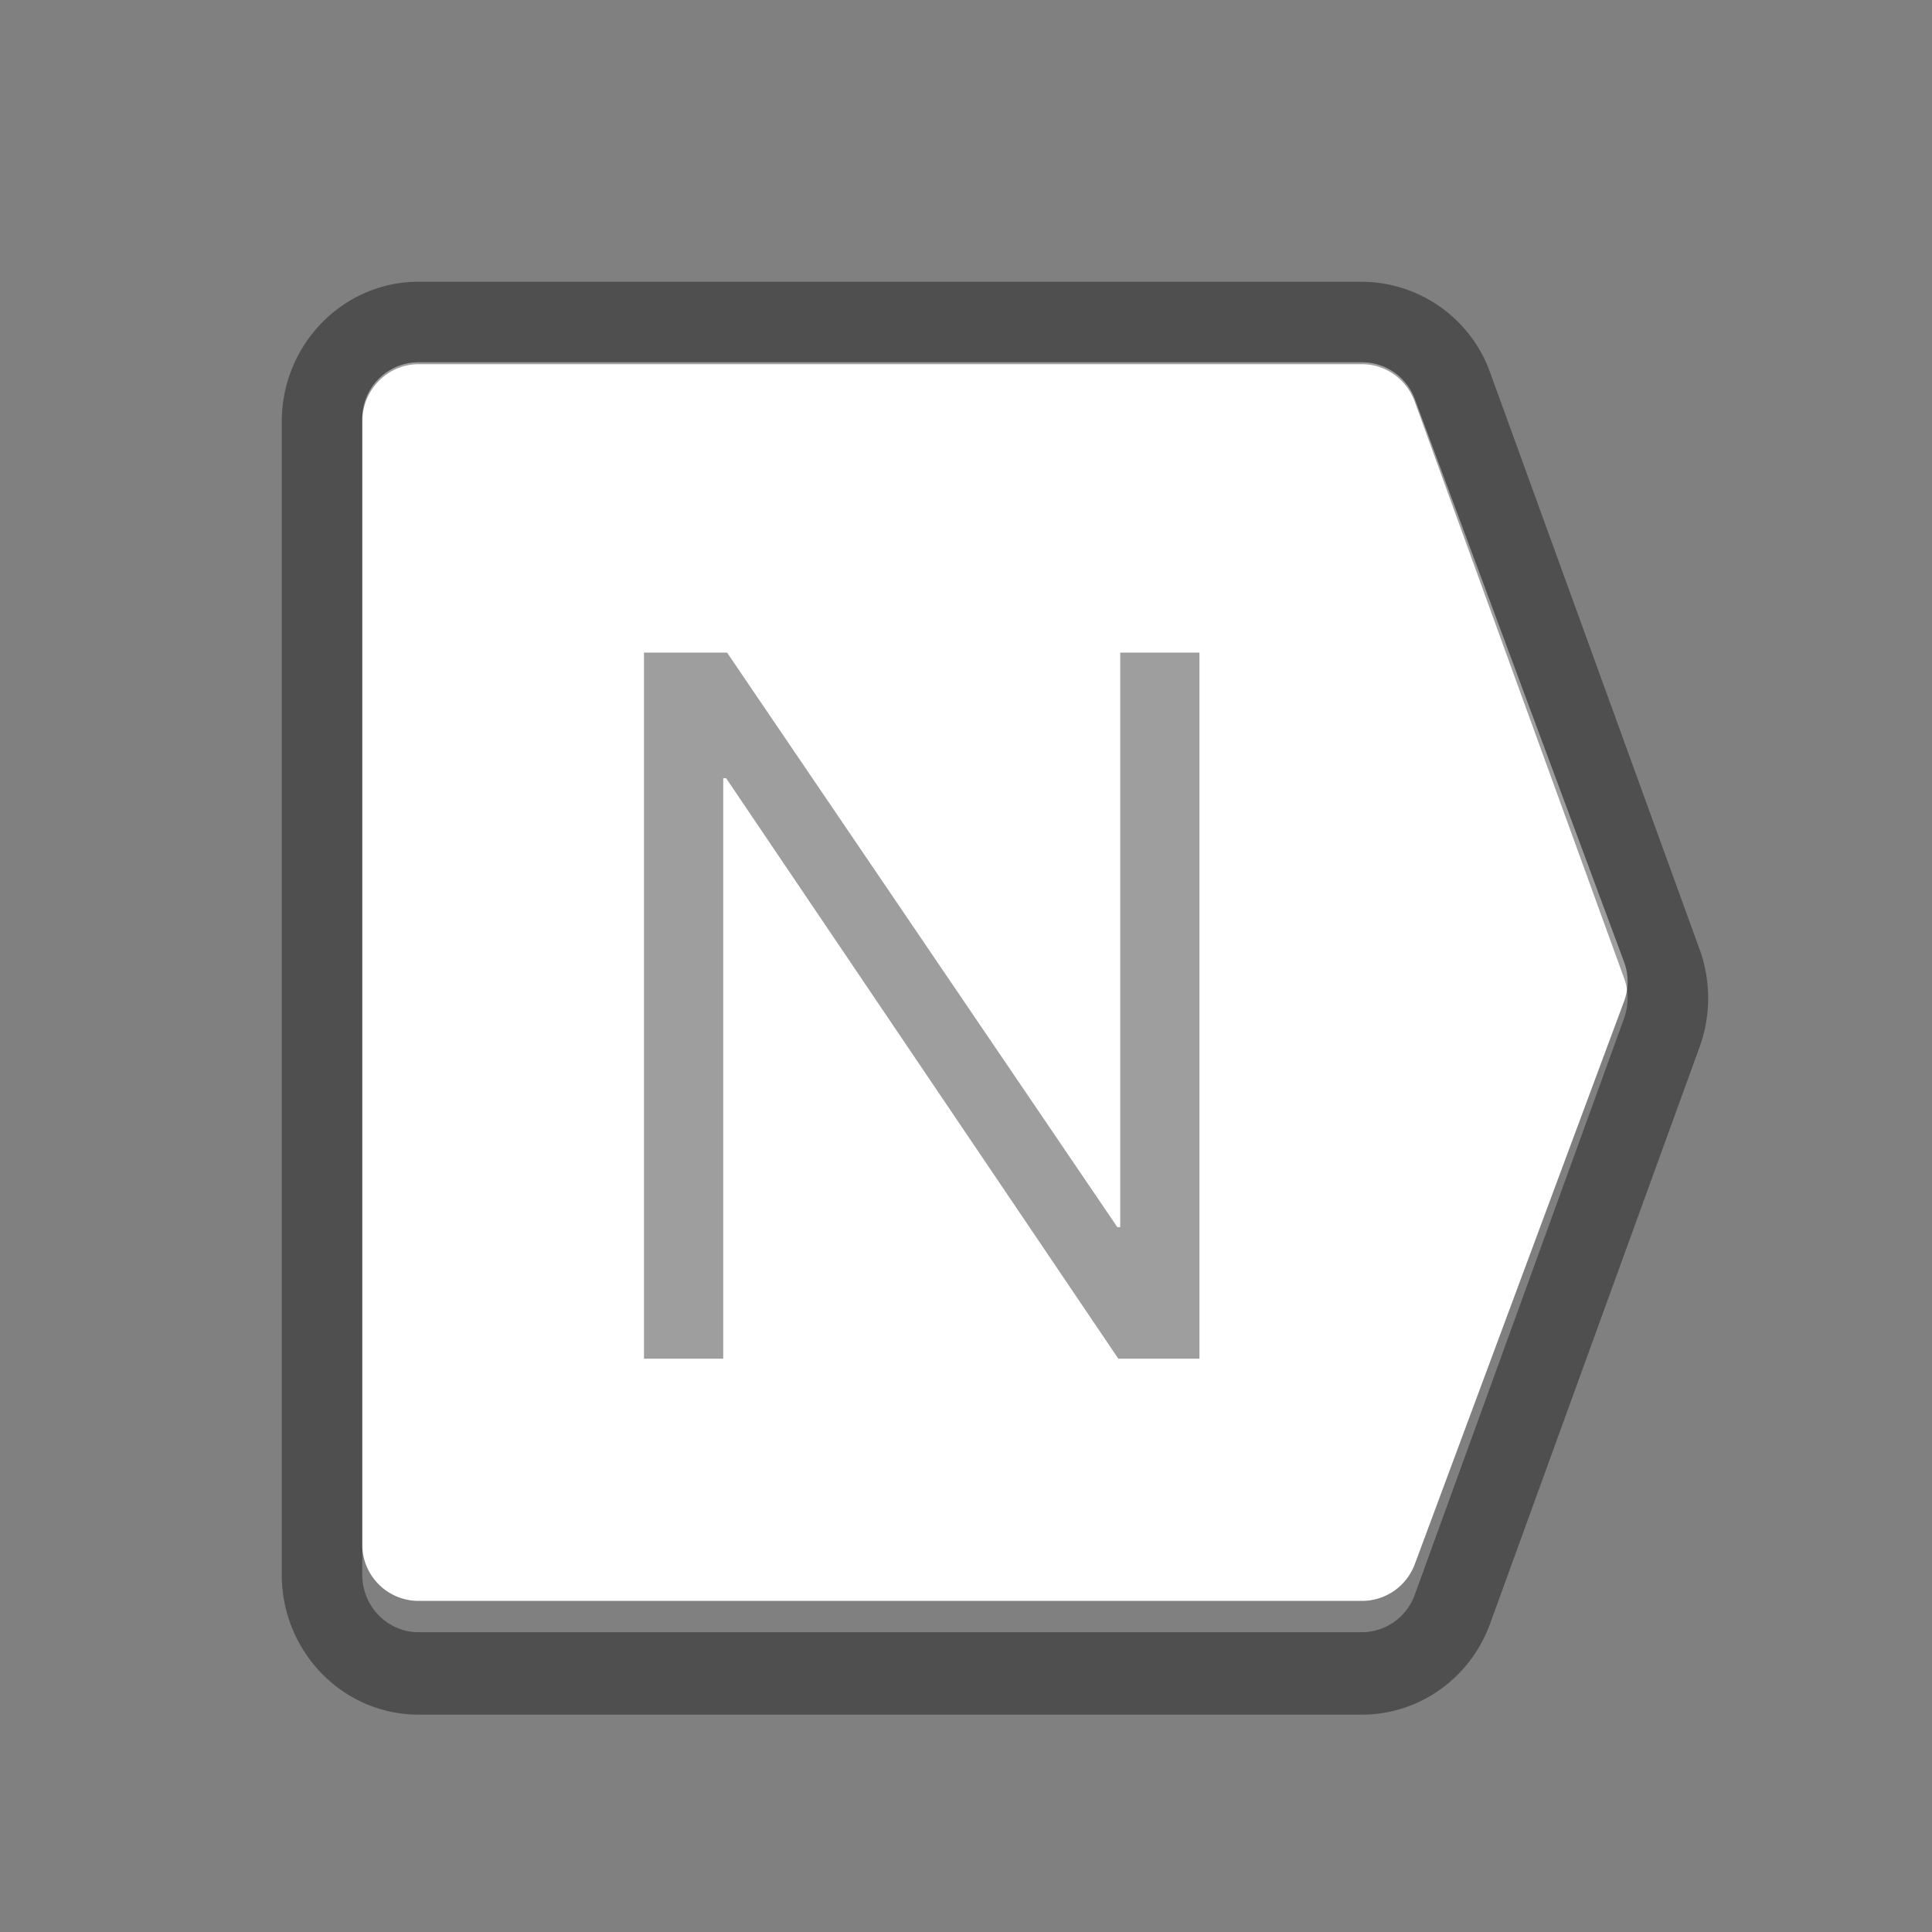 <?xml version="1.0" standalone="no"?><!DOCTYPE svg PUBLIC "-//W3C//DTD SVG 1.1//EN" "http://www.w3.org/Graphics/SVG/1.1/DTD/svg11.dtd"><svg t="1616735580121" class="icon" viewBox="0 0 1024 1024" version="1.1" xmlns="http://www.w3.org/2000/svg" p-id="11678" xmlns:xlink="http://www.w3.org/1999/xlink" width="200" height="200"><rect x="0" y="0" width="1024" height="1024" fill="#808080" stroke="none"/><defs><style type="text/css"></style></defs><path d="M221.867 192h500.011a29.867 29.867 0 0 1 27.989 19.456l110.933 298.411a29.867 29.867 0 0 1 0 20.821l-110.933 298.368a29.867 29.867 0 0 1-27.989 19.456H221.867a29.867 29.867 0 0 1-29.867-29.867V221.867a29.867 29.867 0 0 1 29.867-29.867z" fill="#FFFFFF" p-id="11679"></path><path d="M721.877 149.333H221.867c-40.064 0-72.533 33.28-72.533 74.24v610.987c0 40.96 32.469 74.24 72.533 74.24h500.011c30.293 0 57.429-19.285 67.968-48.384l110.976-305.493a75.947 75.947 0 0 0 0-51.755l-110.933-305.493A72.619 72.619 0 0 0 721.835 149.333zM221.867 193.024h500.011c12.459 0 23.637 7.936 27.989 19.925l110.933 305.493a31.275 31.275 0 0 1 0 21.291l-110.933 305.493a29.909 29.909 0 0 1-27.989 19.883H221.867c-16.512 0-29.867-13.653-29.867-30.549V223.573c0-16.853 13.355-30.549 29.867-30.549z m161.451 527.104V412.459h1.536l207.872 307.669H635.733V345.899h-41.984v304.512h-1.536L385.365 345.899H341.333v374.229h41.984z" fill="#000000" fill-opacity=".38" p-id="11680"></path></svg>